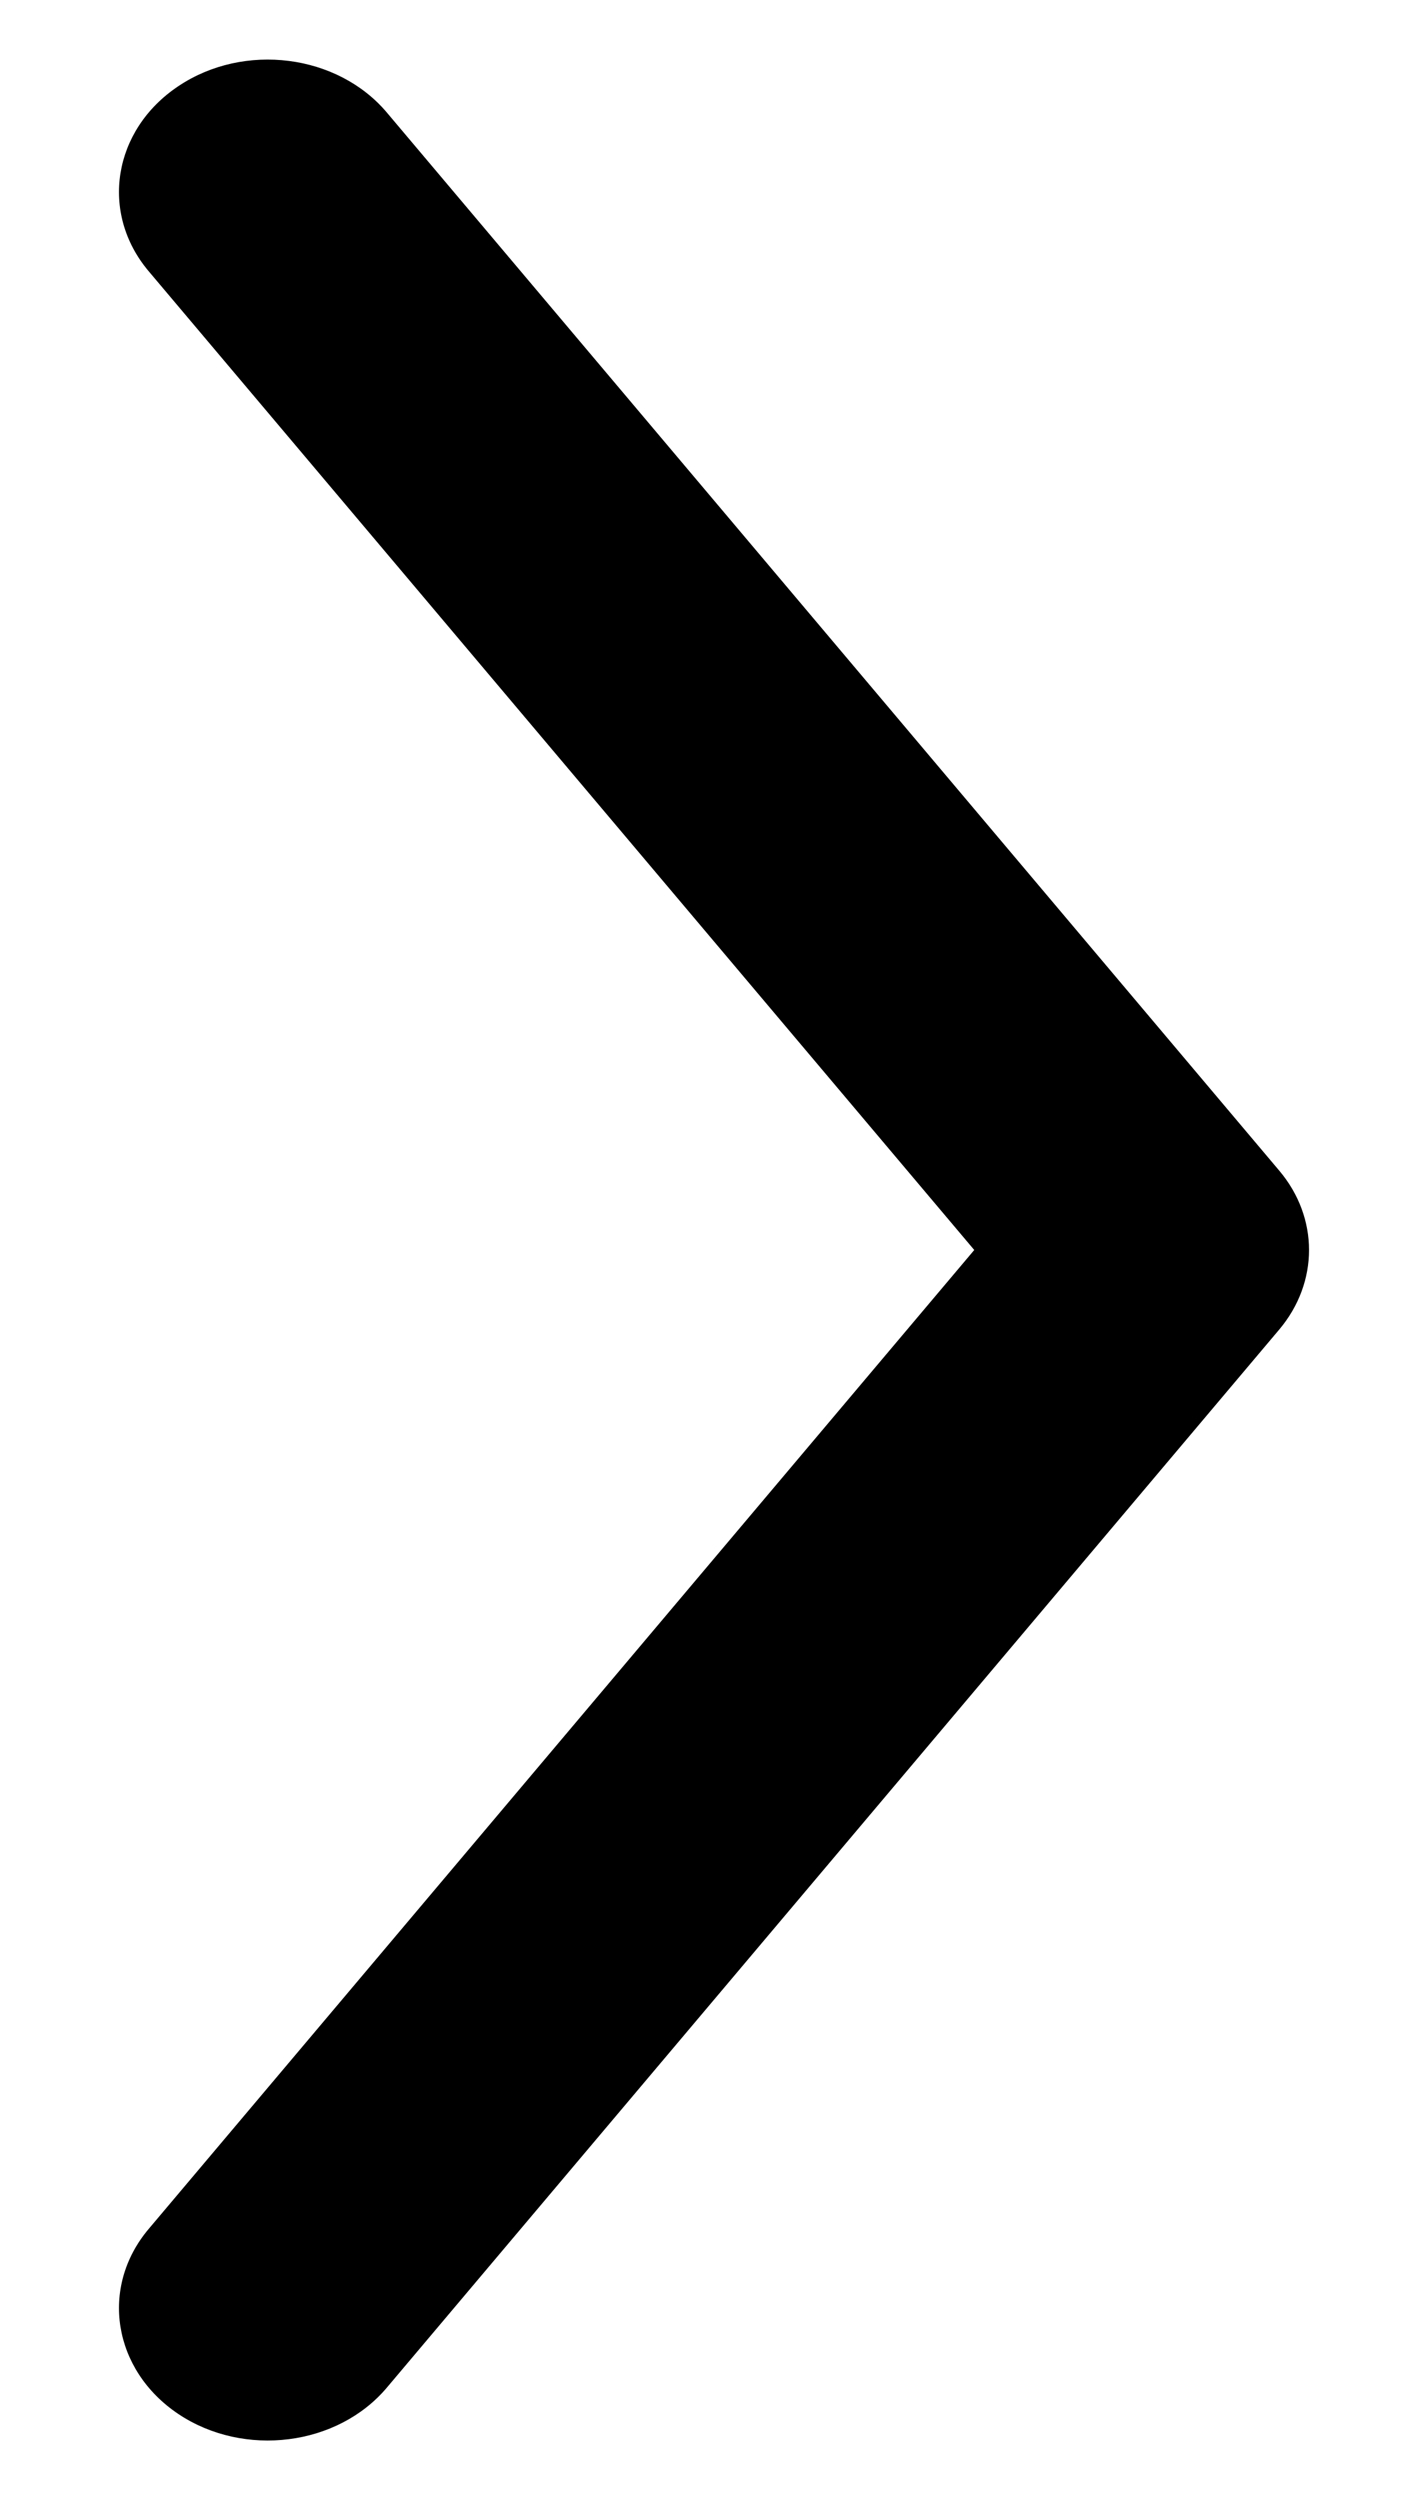 <svg viewBox="0 0 8 14" xmlns="http://www.w3.org/2000/svg">
<path fill-rule="evenodd" clip-rule="evenodd" d="M1 13.519C0.632 13.273 0.557 12.809 0.833 12.482L5.458 7L0.833 1.519C0.557 1.192 0.632 0.727 1 0.482C1.368 0.236 1.891 0.303 2.167 0.63L7.167 6.556C7.389 6.819 7.389 7.181 7.167 7.445L2.167 13.371C1.891 13.698 1.368 13.764 1 13.519Z"/>
</svg>
